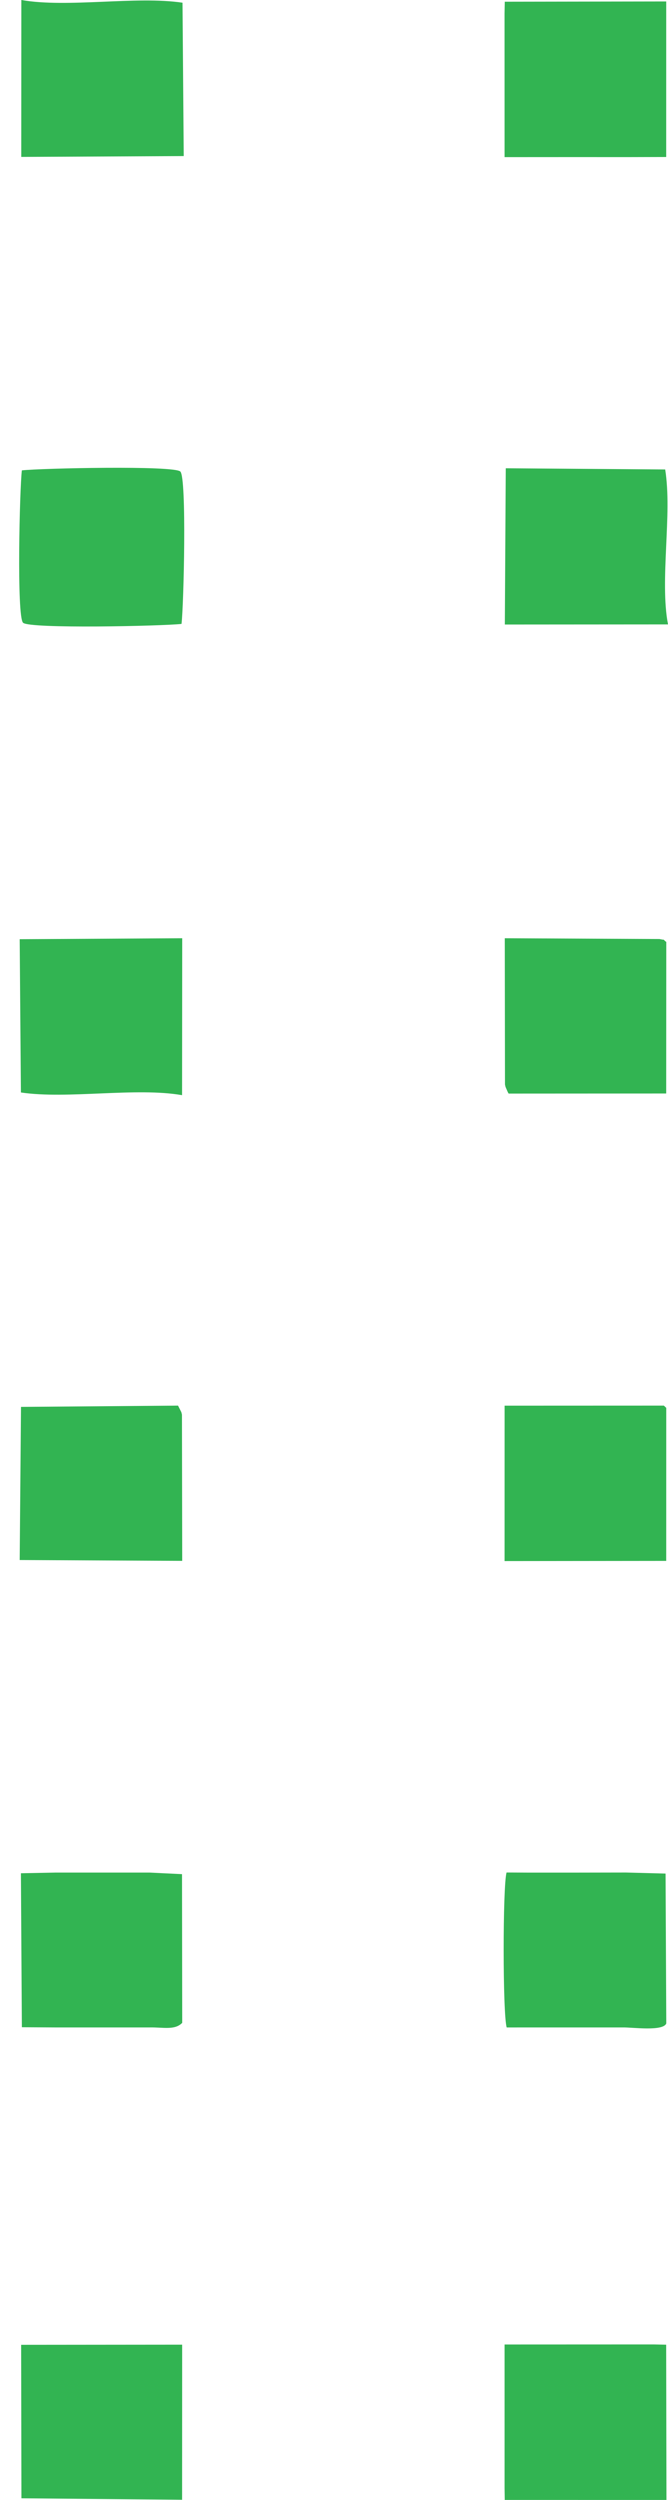 <svg width="23" height="86" viewBox="0 0 23 86" fill="none" xmlns="http://www.w3.org/2000/svg">
<path fill-rule="evenodd" clip-rule="evenodd" d="M0.753 16.181C0.677 16.807 0.57 21.209 0.794 21.423C1.02 21.638 5.597 21.536 6.25 21.463C6.326 20.837 6.433 16.434 6.209 16.221C5.984 16.006 1.406 16.108 0.753 16.181Z" fill="#32B452"/>
<path fill-rule="evenodd" clip-rule="evenodd" d="M22.937 80.659L22.511 80.65L17.373 80.652L17.373 85.588L17.379 85.999L22.947 86L22.937 80.659Z" fill="#32B452"/>
<path fill-rule="evenodd" clip-rule="evenodd" d="M22.939 0.05L17.38 0.059L17.372 0.469L17.373 5.405L18.166 5.405L19.9 5.404L21.533 5.405L22.938 5.401L22.939 0.05Z" fill="#32B452"/>
<path fill-rule="evenodd" clip-rule="evenodd" d="M22.94 48.432L22.858 48.354L17.374 48.356L17.373 53.702L22.939 53.696L22.94 48.432Z" fill="#32B452"/>
<path fill-rule="evenodd" clip-rule="evenodd" d="M0.678 32.309L0.72 37.582C2.319 37.82 4.687 37.397 6.269 37.675L6.274 32.276L0.678 32.309Z" fill="#32B452"/>
<path fill-rule="evenodd" clip-rule="evenodd" d="M0.735 0L0.732 5.398L6.326 5.369L6.284 0.093C4.685 -0.145 2.317 0.279 0.735 0L0.735 0Z" fill="#32B452"/>
<path fill-rule="evenodd" clip-rule="evenodd" d="M17.414 16.109L17.382 21.484L23 21.48C22.71 19.961 23.151 17.686 22.903 16.15L17.414 16.109L17.414 16.109Z" fill="#32B452"/>
<path fill-rule="evenodd" clip-rule="evenodd" d="M22.941 69.608L22.916 64.452L21.555 64.416L19.774 64.419L18.188 64.419L17.441 64.415C17.308 64.895 17.307 69.288 17.446 69.746L18.188 69.745L19.774 69.745L21.446 69.745C21.766 69.738 22.827 69.889 22.941 69.608L22.941 69.608Z" fill="#32B452"/>
<path fill-rule="evenodd" clip-rule="evenodd" d="M22.941 32.405C22.758 32.267 22.997 32.367 22.705 32.303L17.38 32.276L17.387 37.305C17.393 37.337 17.4 37.364 17.407 37.393L17.474 37.548C17.481 37.566 17.497 37.598 17.514 37.62L22.938 37.617L22.941 32.405L22.941 32.405Z" fill="#32B452"/>
<path fill-rule="evenodd" clip-rule="evenodd" d="M6.13 48.354L0.723 48.398L0.678 53.666L6.274 53.695L6.265 48.667C6.258 48.636 6.252 48.609 6.244 48.58L6.13 48.354L6.13 48.354Z" fill="#32B452"/>
<path fill-rule="evenodd" clip-rule="evenodd" d="M5.153 64.418L3.48 64.418L1.894 64.418L0.72 64.441L0.753 69.738L1.894 69.745L3.48 69.745L5.153 69.745C5.611 69.735 6.016 69.851 6.274 69.587L6.267 64.472L5.153 64.418Z" fill="#32B452"/>
<path fill-rule="evenodd" clip-rule="evenodd" d="M6.272 80.658L0.728 80.663L0.738 85.943L6.27 85.993L6.272 80.658Z" fill="#32B452"/>
</svg>

